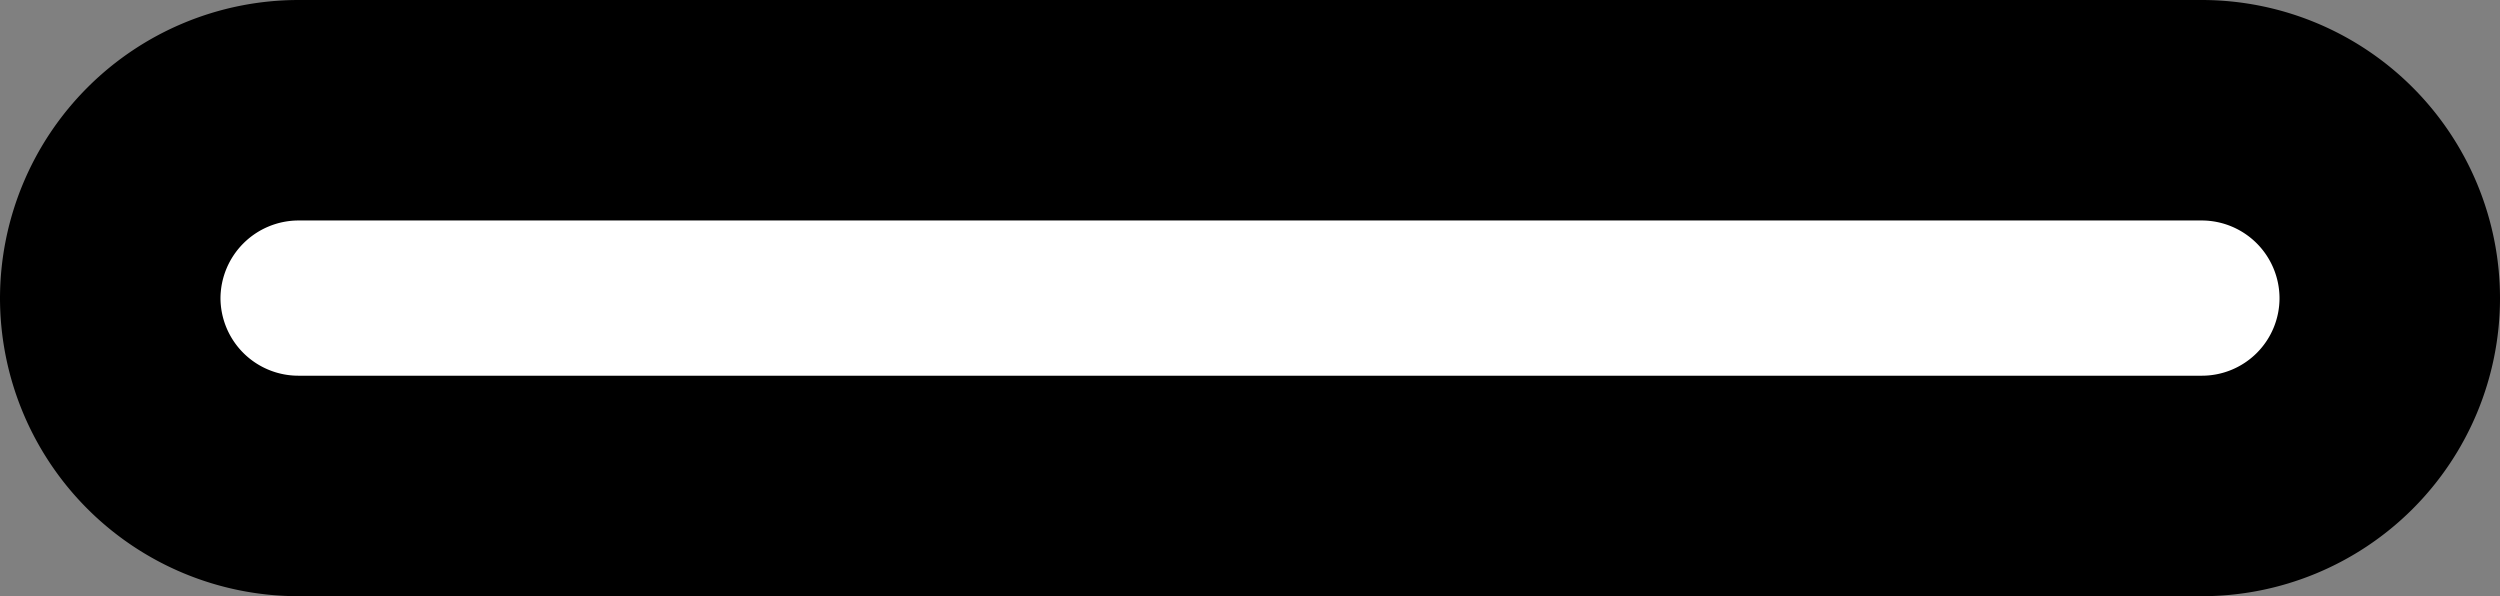 <svg xmlns="http://www.w3.org/2000/svg" width="8.504" height="2.028" viewBox="0 0 8.504 2.028"><rect x="0" y="0" width="8.504" height="2.028" fill="#808080" stroke="none"/><defs><style>.a{fill:#fff;stroke:#000;stroke-miterlimit:10;stroke-width:0.75px;}</style></defs><path class="a" d="M500.983,317.178a.639.639,0,0,1-.639.639h-6.476a.64.64,0,0,1-.639-.639h0a.641.641,0,0,1,.639-.639h6.476a.64.64,0,0,1,.639.639Z" transform="translate(-492.854 -316.164)"/></svg>